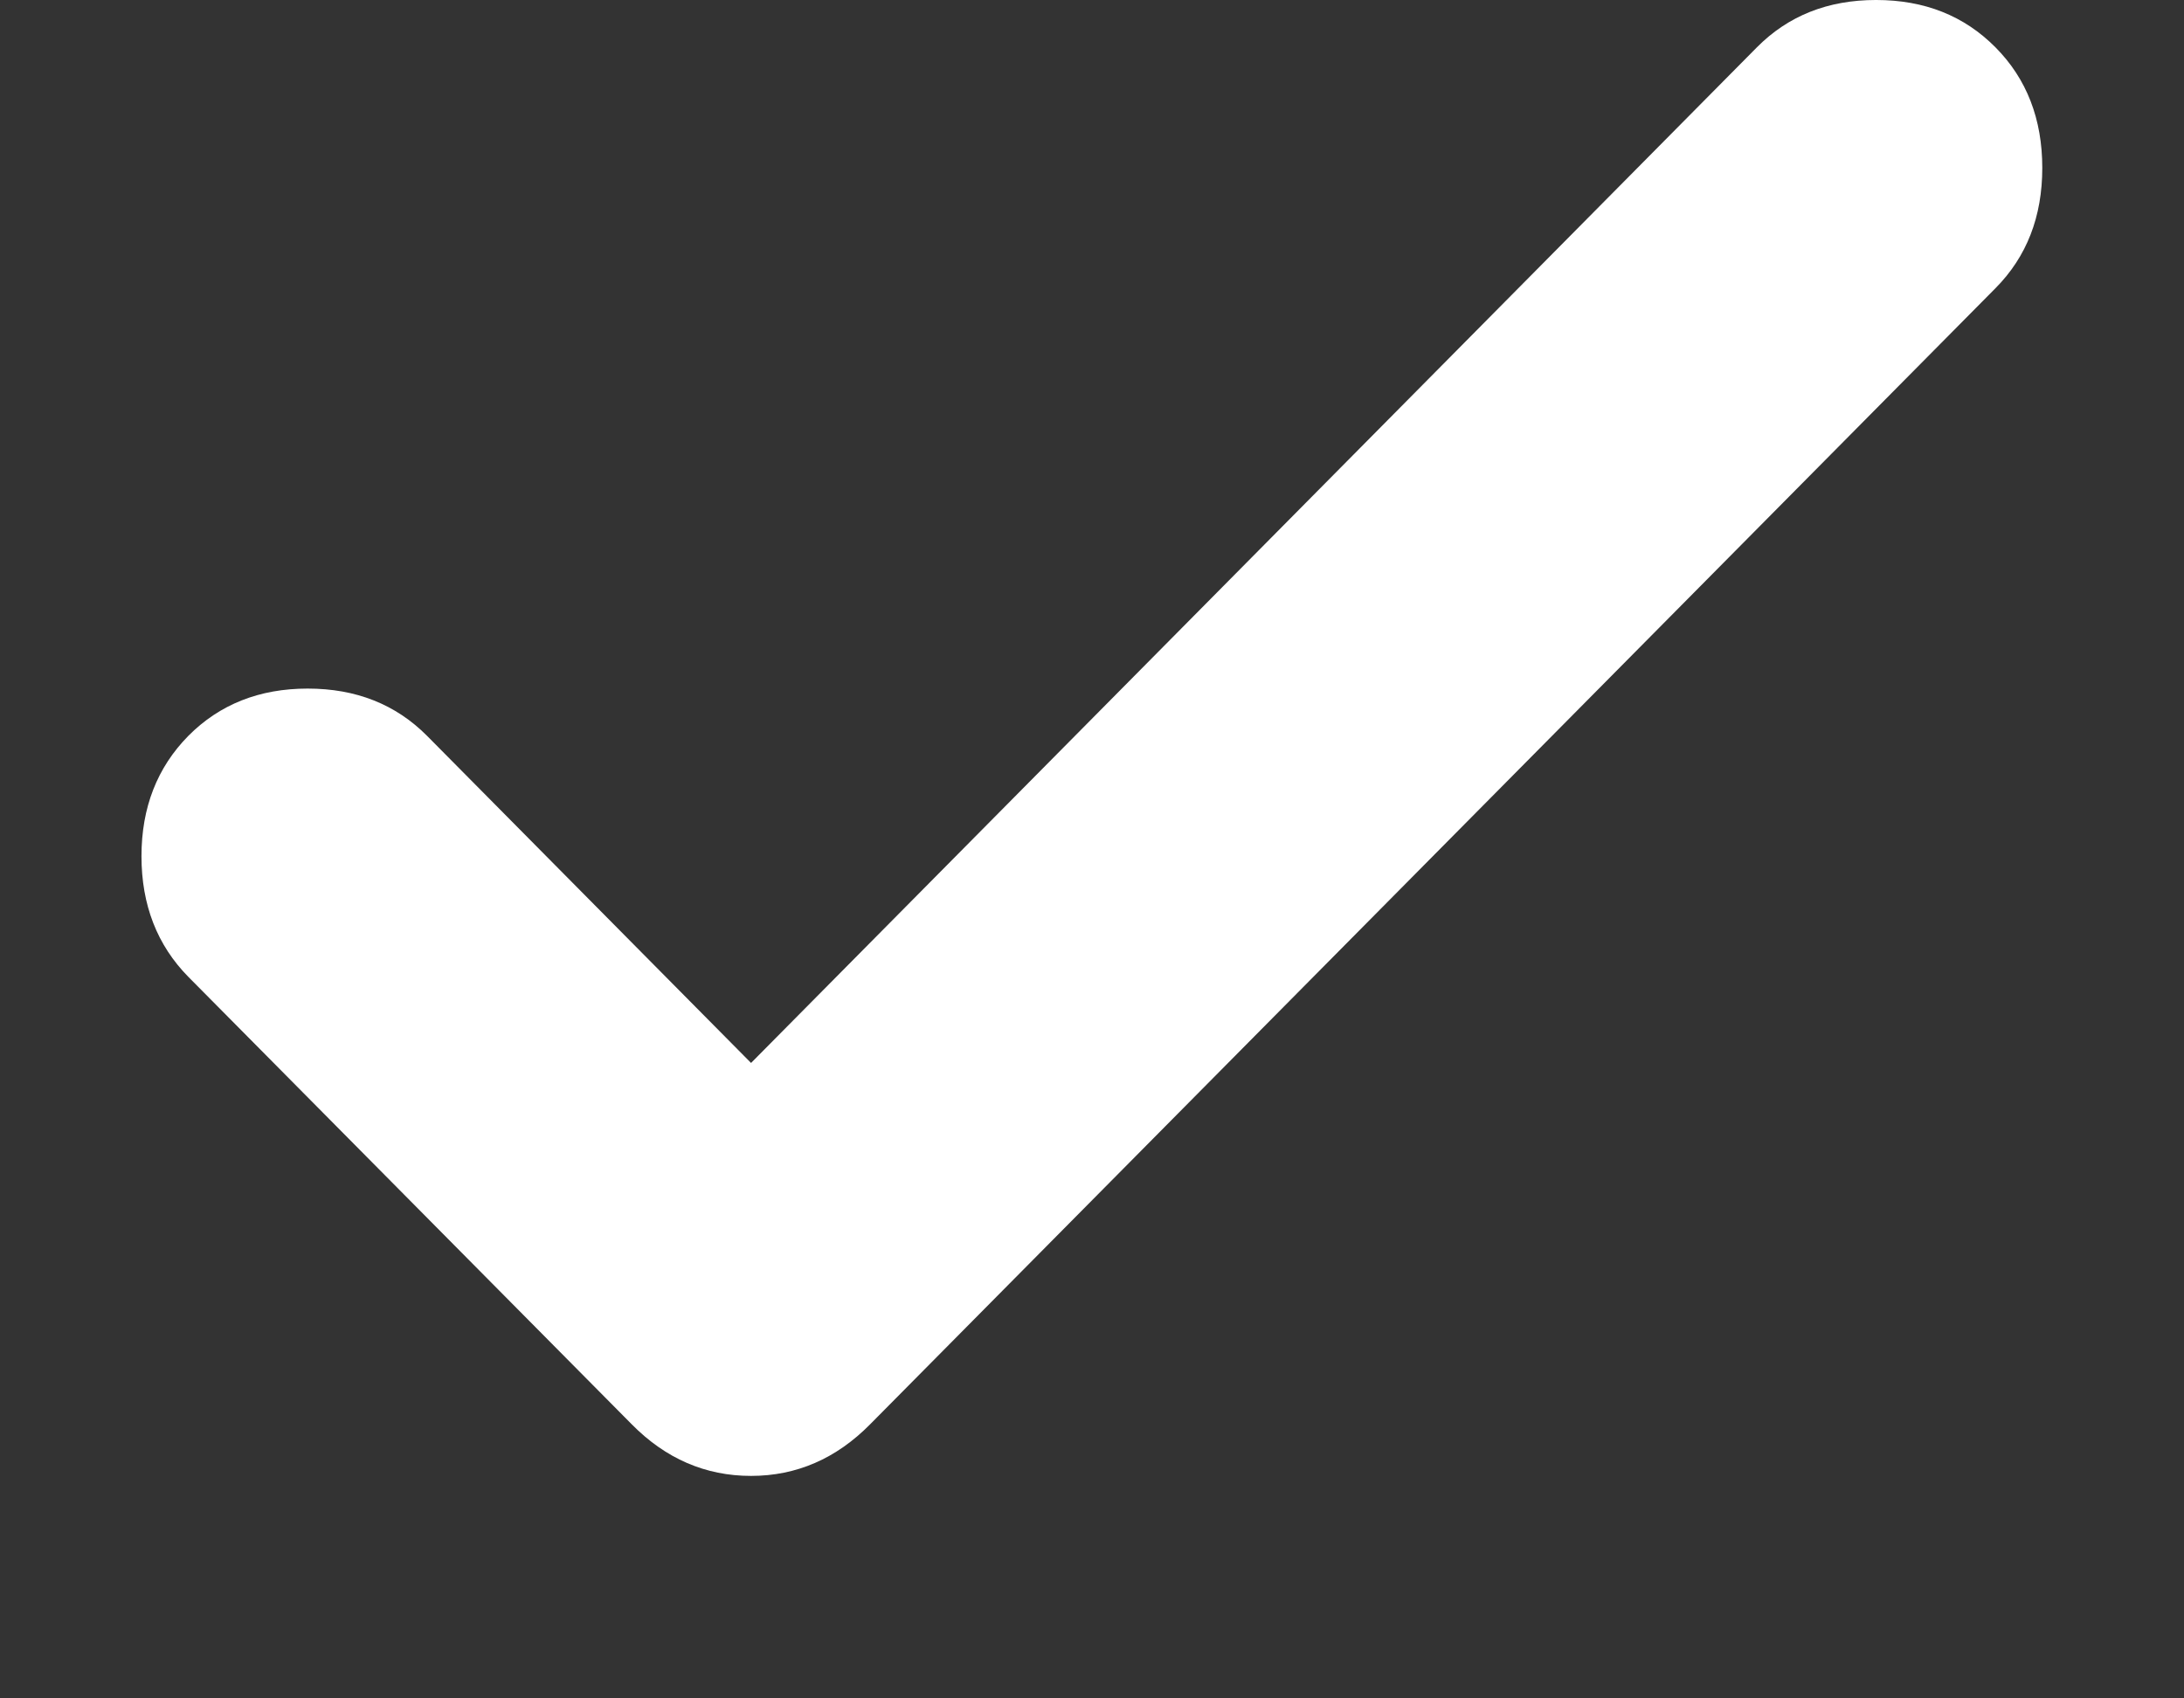 <svg width="9" height="7" viewBox="0 0 9 7" fill="none" xmlns="http://www.w3.org/2000/svg">
<rect x="0" y="0" width="9" height="7" fill="#333333" stroke="none"/>
<path d="M3.095 4.381L7.24 0.195C7.369 0.065 7.532 -2.28882e-05 7.731 -2.28882e-05C7.931 -2.28882e-05 8.094 0.065 8.223 0.195C8.352 0.325 8.416 0.491 8.416 0.692C8.416 0.893 8.352 1.058 8.223 1.188L3.586 5.87C3.446 6.012 3.282 6.083 3.095 6.083C2.907 6.083 2.743 6.012 2.603 5.87L0.776 4.026C0.648 3.896 0.583 3.73 0.583 3.529C0.583 3.328 0.648 3.163 0.776 3.033C0.905 2.903 1.069 2.838 1.268 2.838C1.467 2.838 1.631 2.903 1.76 3.033L3.095 4.381Z" fill="white"/>
</svg>
